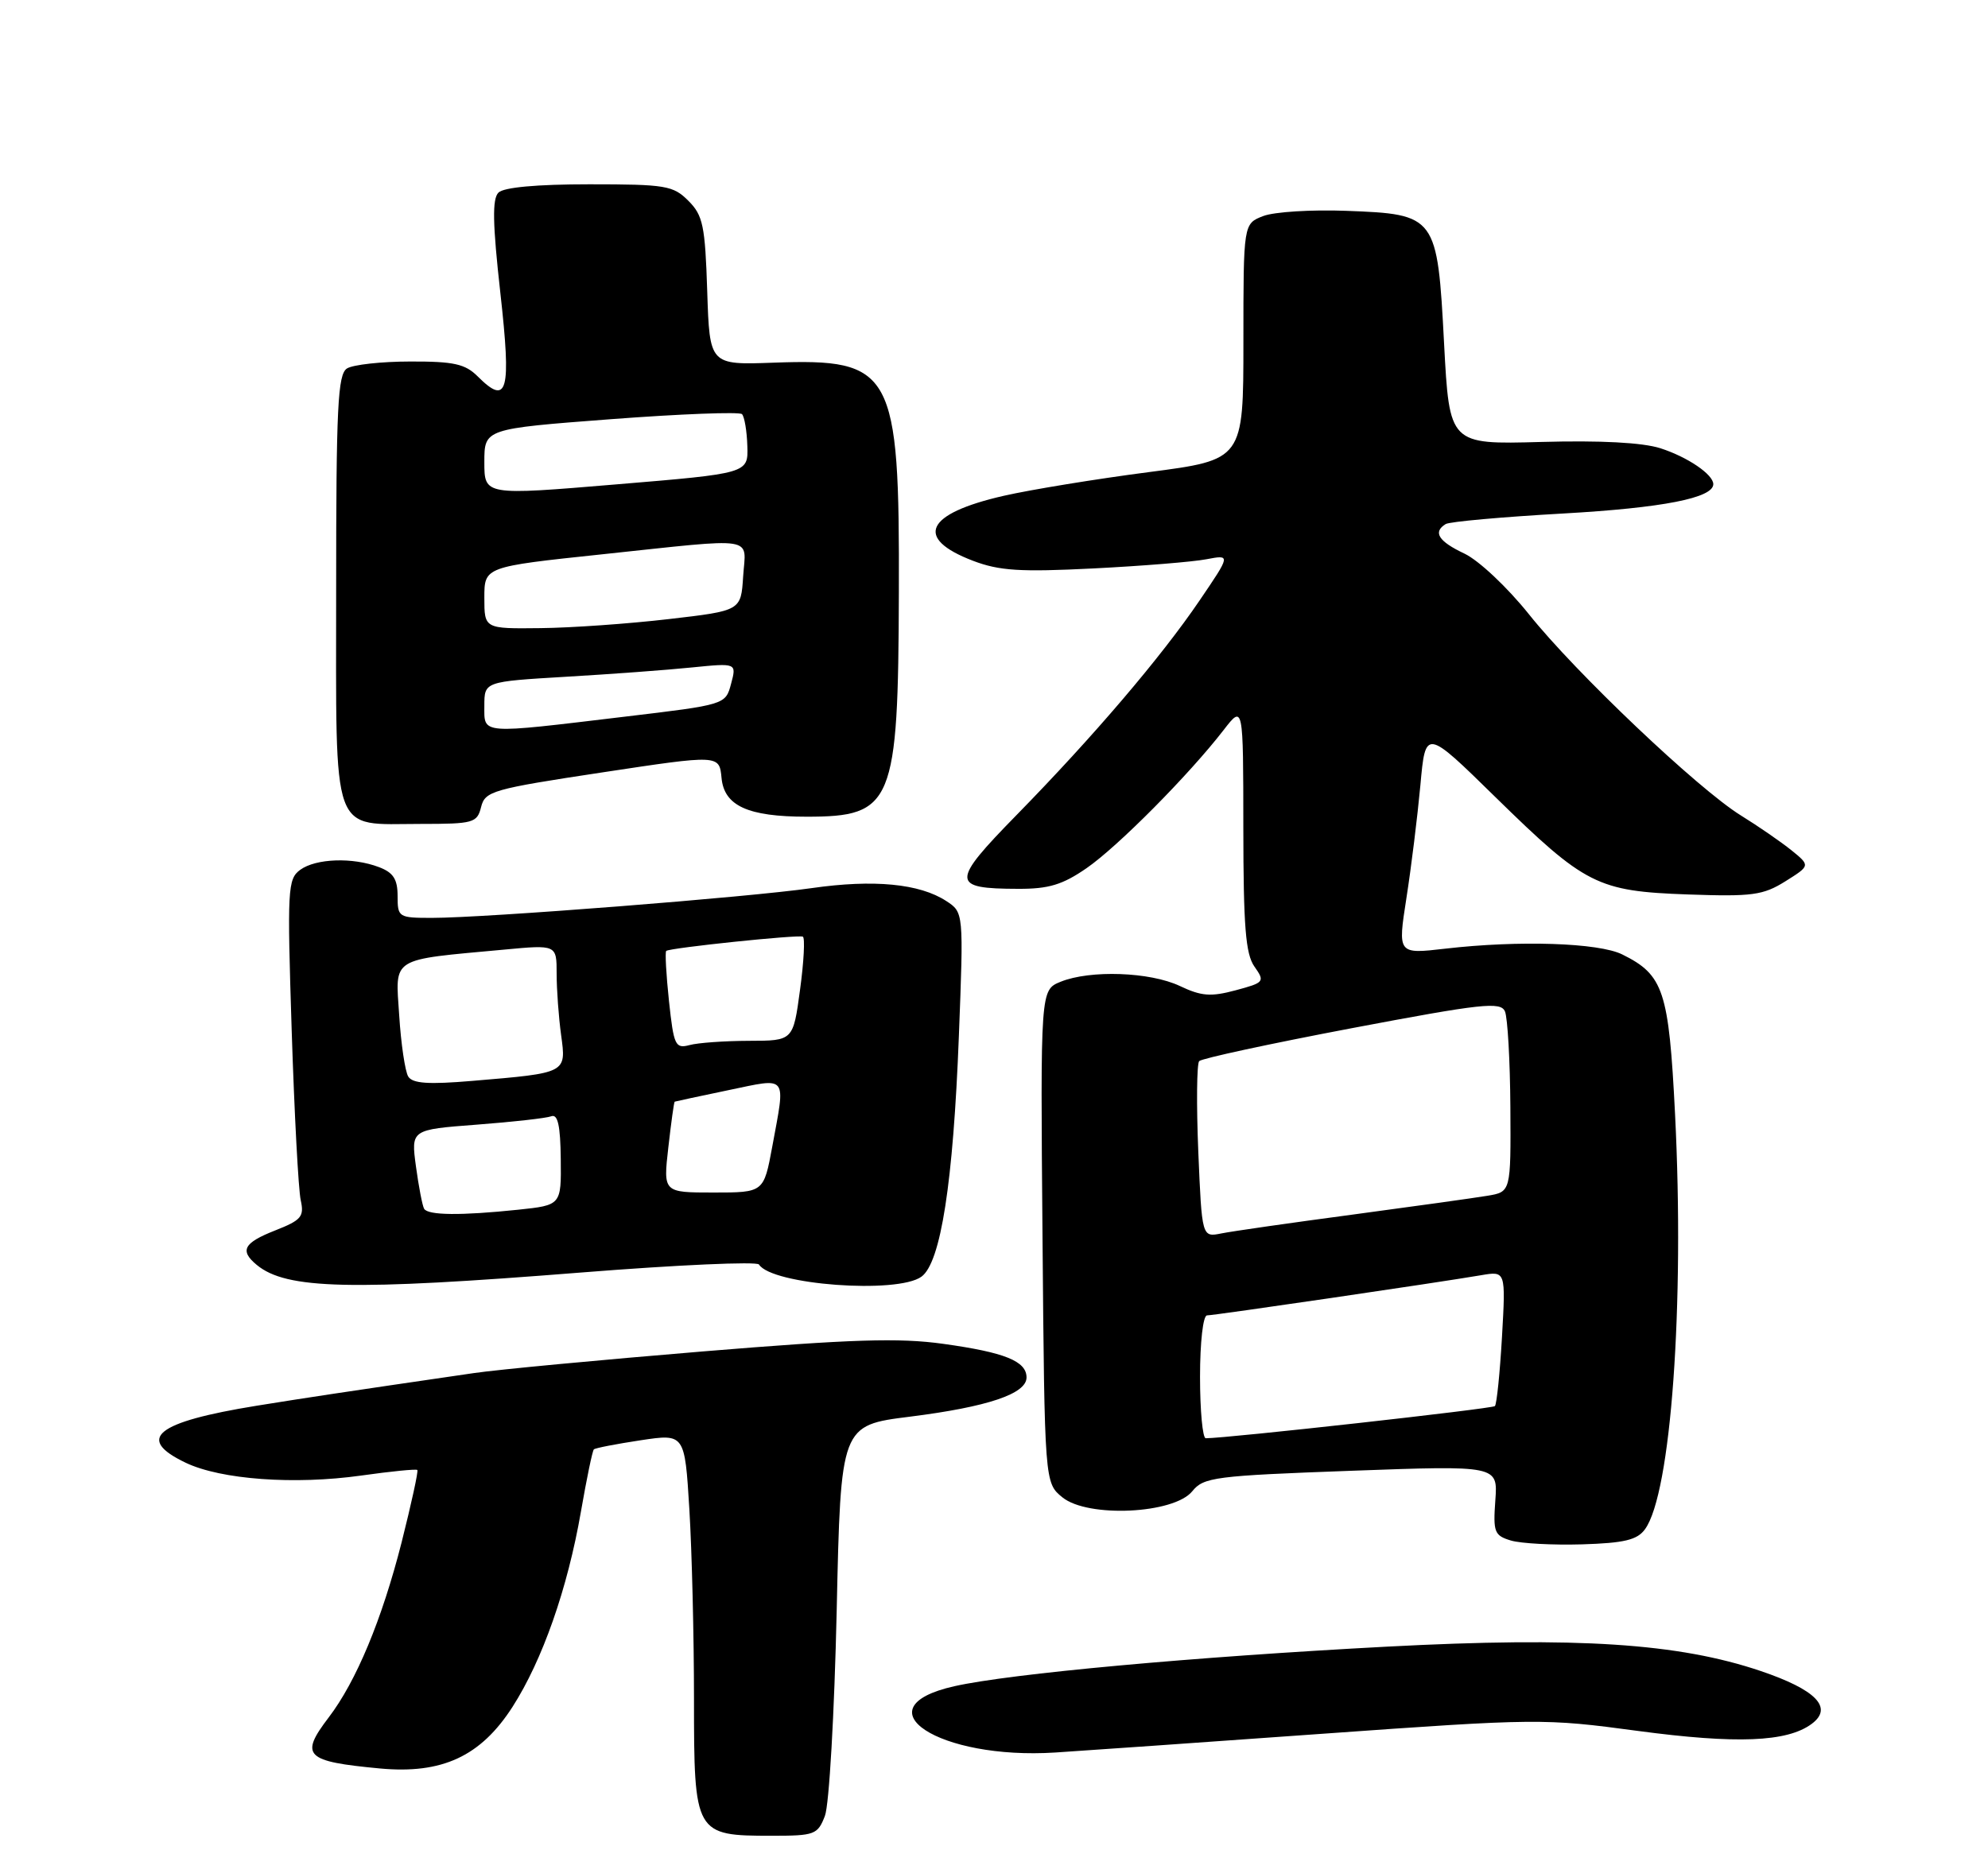<?xml version="1.0" encoding="UTF-8" standalone="no"?>
<!DOCTYPE svg PUBLIC "-//W3C//DTD SVG 1.1//EN" "http://www.w3.org/Graphics/SVG/1.1/DTD/svg11.dtd" >
<svg xmlns="http://www.w3.org/2000/svg" xmlns:xlink="http://www.w3.org/1999/xlink" version="1.1" viewBox="0 0 275 256">
 <g >
 <path fill="currentColor"
d=" M 114.11 251.25 C 114.70 249.73 115.42 237.05 115.74 222.85 C 116.30 197.21 116.30 197.21 125.90 196.01 C 136.62 194.66 142.00 192.85 142.00 190.59 C 142.00 188.33 138.99 187.12 130.50 185.94 C 124.35 185.08 117.87 185.29 97.18 186.99 C 83.06 188.16 68.80 189.50 65.50 189.99 C 46.73 192.73 42.78 193.33 35.50 194.50 C 21.55 196.76 18.70 199.05 25.69 202.39 C 30.57 204.72 40.74 205.46 49.97 204.16 C 54.08 203.58 57.57 203.23 57.73 203.39 C 57.89 203.55 56.90 208.06 55.55 213.42 C 52.84 224.07 49.28 232.64 45.46 237.64 C 41.42 242.94 42.21 243.72 52.56 244.69 C 61.16 245.49 66.50 243.01 70.90 236.16 C 75.04 229.70 78.51 219.81 80.36 209.15 C 81.15 204.60 81.95 200.72 82.15 200.54 C 82.34 200.35 85.25 199.79 88.61 199.28 C 94.72 198.36 94.72 198.36 95.36 208.84 C 95.71 214.60 96.00 226.42 96.00 235.10 C 96.00 253.80 96.11 254.00 106.75 254.00 C 112.70 254.00 113.11 253.85 114.11 251.25 Z  M 182.91 239.89 C 212.68 237.76 213.61 237.75 226.54 239.49 C 240.21 241.32 247.22 241.04 250.61 238.52 C 253.63 236.28 251.23 233.80 243.54 231.20 C 232.18 227.36 218.18 226.45 191.92 227.83 C 165.05 229.25 139.79 231.56 132.01 233.31 C 118.83 236.27 129.87 243.52 146.00 242.48 C 149.57 242.25 166.19 241.09 182.91 239.89 Z  M 227.55 211.59 C 231.15 206.67 233.04 180.56 231.71 154.15 C 230.85 137.08 230.13 134.89 224.41 132.06 C 221.15 130.44 210.12 130.08 199.92 131.26 C 193.34 132.02 193.34 132.02 194.55 124.26 C 195.22 119.99 196.08 112.97 196.48 108.66 C 197.19 100.81 197.19 100.81 206.84 110.27 C 219.31 122.48 220.95 123.31 233.50 123.76 C 242.40 124.07 243.88 123.87 246.97 121.94 C 250.43 119.77 250.43 119.77 247.79 117.63 C 246.33 116.46 243.20 114.30 240.82 112.83 C 234.88 109.15 217.93 93.06 211.48 84.97 C 208.51 81.26 204.57 77.55 202.58 76.60 C 198.98 74.90 198.17 73.63 199.98 72.51 C 200.51 72.18 207.83 71.52 216.23 71.05 C 230.01 70.27 237.00 68.90 237.00 66.99 C 237.00 65.65 233.44 63.23 229.68 62.02 C 227.20 61.23 221.40 60.92 213.18 61.15 C 200.50 61.50 200.50 61.50 199.76 47.54 C 198.83 29.83 198.69 29.64 186.22 29.17 C 181.43 28.99 176.26 29.31 174.75 29.89 C 172.00 30.95 172.00 30.95 172.00 47.29 C 172.00 63.62 172.00 63.62 158.86 65.33 C 151.64 66.27 142.63 67.74 138.85 68.60 C 128.02 71.07 126.41 74.46 134.59 77.59 C 138.24 78.98 141.11 79.16 151.25 78.65 C 157.99 78.31 165.02 77.74 166.88 77.38 C 170.25 76.74 170.25 76.74 165.94 83.08 C 160.61 90.93 151.26 101.90 140.61 112.78 C 131.50 122.09 131.52 122.96 140.82 122.98 C 145.07 123.00 146.98 122.42 150.32 120.11 C 154.62 117.14 164.48 107.20 169.27 101.00 C 171.98 97.50 171.98 97.50 171.99 114.53 C 172.00 128.16 172.30 131.99 173.52 133.73 C 175.00 135.83 174.91 135.95 170.92 137.02 C 167.49 137.94 166.19 137.84 163.20 136.42 C 159.07 134.47 150.80 134.18 146.71 135.84 C 143.92 136.98 143.92 136.98 144.21 171.08 C 144.50 205.18 144.50 205.18 146.98 207.19 C 150.50 210.03 162.39 209.47 164.93 206.33 C 166.50 204.39 168.02 204.19 186.91 203.50 C 207.20 202.76 207.20 202.76 206.85 207.58 C 206.53 211.99 206.71 212.46 209.00 213.15 C 210.38 213.56 214.81 213.80 218.85 213.68 C 224.69 213.50 226.48 213.07 227.55 211.59 Z  M 80.49 176.06 C 93.68 175.01 104.71 174.52 104.99 174.96 C 106.76 177.78 124.15 179.07 127.47 176.64 C 130.14 174.69 131.86 163.62 132.64 143.37 C 133.30 126.24 133.30 126.24 130.90 124.67 C 127.21 122.26 120.86 121.65 112.29 122.88 C 103.59 124.14 67.11 127.00 59.75 127.00 C 55.13 127.00 55.00 126.92 55.00 123.98 C 55.00 121.65 54.41 120.73 52.43 119.98 C 48.79 118.59 43.70 118.77 41.53 120.35 C 39.79 121.63 39.72 122.98 40.35 142.60 C 40.72 154.10 41.28 164.65 41.60 166.07 C 42.10 168.33 41.69 168.82 38.08 170.24 C 33.70 171.96 33.12 173.03 35.51 175.01 C 39.60 178.40 48.46 178.61 80.49 176.06 Z  M 66.55 111.66 C 67.10 109.46 68.12 109.17 83.32 106.87 C 99.50 104.42 99.50 104.42 99.81 107.63 C 100.17 111.50 103.46 113.00 111.58 113.00 C 123.53 113.00 124.25 111.25 124.34 82.00 C 124.44 51.26 123.53 49.58 107.00 50.18 C 98.16 50.50 98.16 50.50 97.83 40.28 C 97.54 31.21 97.24 29.79 95.22 27.78 C 93.12 25.67 92.07 25.50 81.52 25.50 C 74.24 25.50 69.68 25.92 68.95 26.65 C 68.08 27.52 68.14 30.92 69.21 40.50 C 70.75 54.26 70.22 56.22 66.08 52.08 C 64.35 50.35 62.77 50.00 56.75 50.02 C 52.76 50.02 48.83 50.46 48.00 50.98 C 46.72 51.79 46.50 56.30 46.50 81.54 C 46.50 116.31 45.67 114.00 58.17 114.00 C 65.51 114.00 66.00 113.86 66.55 111.66 Z  M 166.00 190.50 C 166.00 185.70 166.42 182.00 166.97 182.00 C 167.96 182.00 198.87 177.47 204.89 176.44 C 208.29 175.86 208.29 175.86 207.77 184.97 C 207.48 189.99 207.04 194.29 206.79 194.55 C 206.42 194.92 169.74 199.00 166.79 199.00 C 166.36 199.00 166.00 195.18 166.00 190.50 Z  M 165.76 159.35 C 165.49 152.83 165.55 147.19 165.88 146.82 C 166.22 146.45 175.72 144.40 187.00 142.26 C 205.05 138.84 207.58 138.57 208.18 139.94 C 208.55 140.80 208.89 146.77 208.93 153.20 C 209.00 164.91 209.00 164.91 205.75 165.45 C 203.96 165.75 195.56 166.92 187.07 168.06 C 178.58 169.19 170.43 170.36 168.95 170.66 C 166.26 171.20 166.26 171.20 165.76 159.35 Z  M 58.67 167.25 C 58.43 166.84 57.92 164.20 57.54 161.40 C 56.85 156.30 56.85 156.30 65.94 155.61 C 70.94 155.23 75.59 154.71 76.26 154.45 C 77.16 154.11 77.52 155.73 77.57 160.37 C 77.64 166.75 77.64 166.75 71.67 167.38 C 63.72 168.21 59.21 168.16 58.67 167.25 Z  M 92.45 158.76 C 92.84 155.32 93.23 152.48 93.33 152.43 C 93.42 152.39 96.76 151.67 100.75 150.84 C 109.09 149.11 108.68 148.58 106.83 158.63 C 105.65 165.00 105.65 165.00 98.70 165.00 C 91.74 165.00 91.74 165.00 92.45 158.76 Z  M 56.47 148.95 C 56.04 148.25 55.47 144.44 55.22 140.48 C 54.69 132.33 53.84 132.86 69.75 131.39 C 77.00 130.71 77.00 130.71 77.00 134.72 C 77.00 136.92 77.28 140.75 77.62 143.22 C 78.34 148.50 78.44 148.45 65.38 149.55 C 59.26 150.07 57.07 149.92 56.47 148.95 Z  M 92.54 138.51 C 92.15 134.84 91.98 131.72 92.16 131.57 C 92.71 131.14 110.45 129.29 111.06 129.60 C 111.37 129.76 111.20 133.06 110.67 136.94 C 109.72 144.00 109.72 144.00 103.61 144.01 C 100.25 144.02 96.54 144.28 95.38 144.60 C 93.41 145.12 93.20 144.66 92.54 138.51 Z  M 67.00 97.65 C 67.00 94.31 67.00 94.31 78.25 93.64 C 84.44 93.28 92.29 92.70 95.70 92.35 C 101.90 91.73 101.90 91.73 101.13 94.61 C 100.36 97.50 100.36 97.50 86.43 99.16 C 66.21 101.58 67.00 101.65 67.00 97.65 Z  M 67.00 82.71 C 67.00 78.42 67.00 78.42 83.25 76.70 C 105.06 74.39 103.17 74.10 102.80 79.75 C 102.50 84.50 102.50 84.50 92.50 85.66 C 87.00 86.30 79.01 86.87 74.75 86.91 C 67.00 87.00 67.00 87.00 67.00 82.71 Z  M 67.00 63.94 C 67.00 59.33 67.00 59.33 84.50 58.00 C 94.13 57.27 102.29 56.96 102.64 57.30 C 102.98 57.65 103.32 59.64 103.38 61.72 C 103.50 65.50 103.50 65.50 85.25 67.02 C 67.00 68.55 67.00 68.55 67.00 63.94 Z "/>
</g>
</svg>